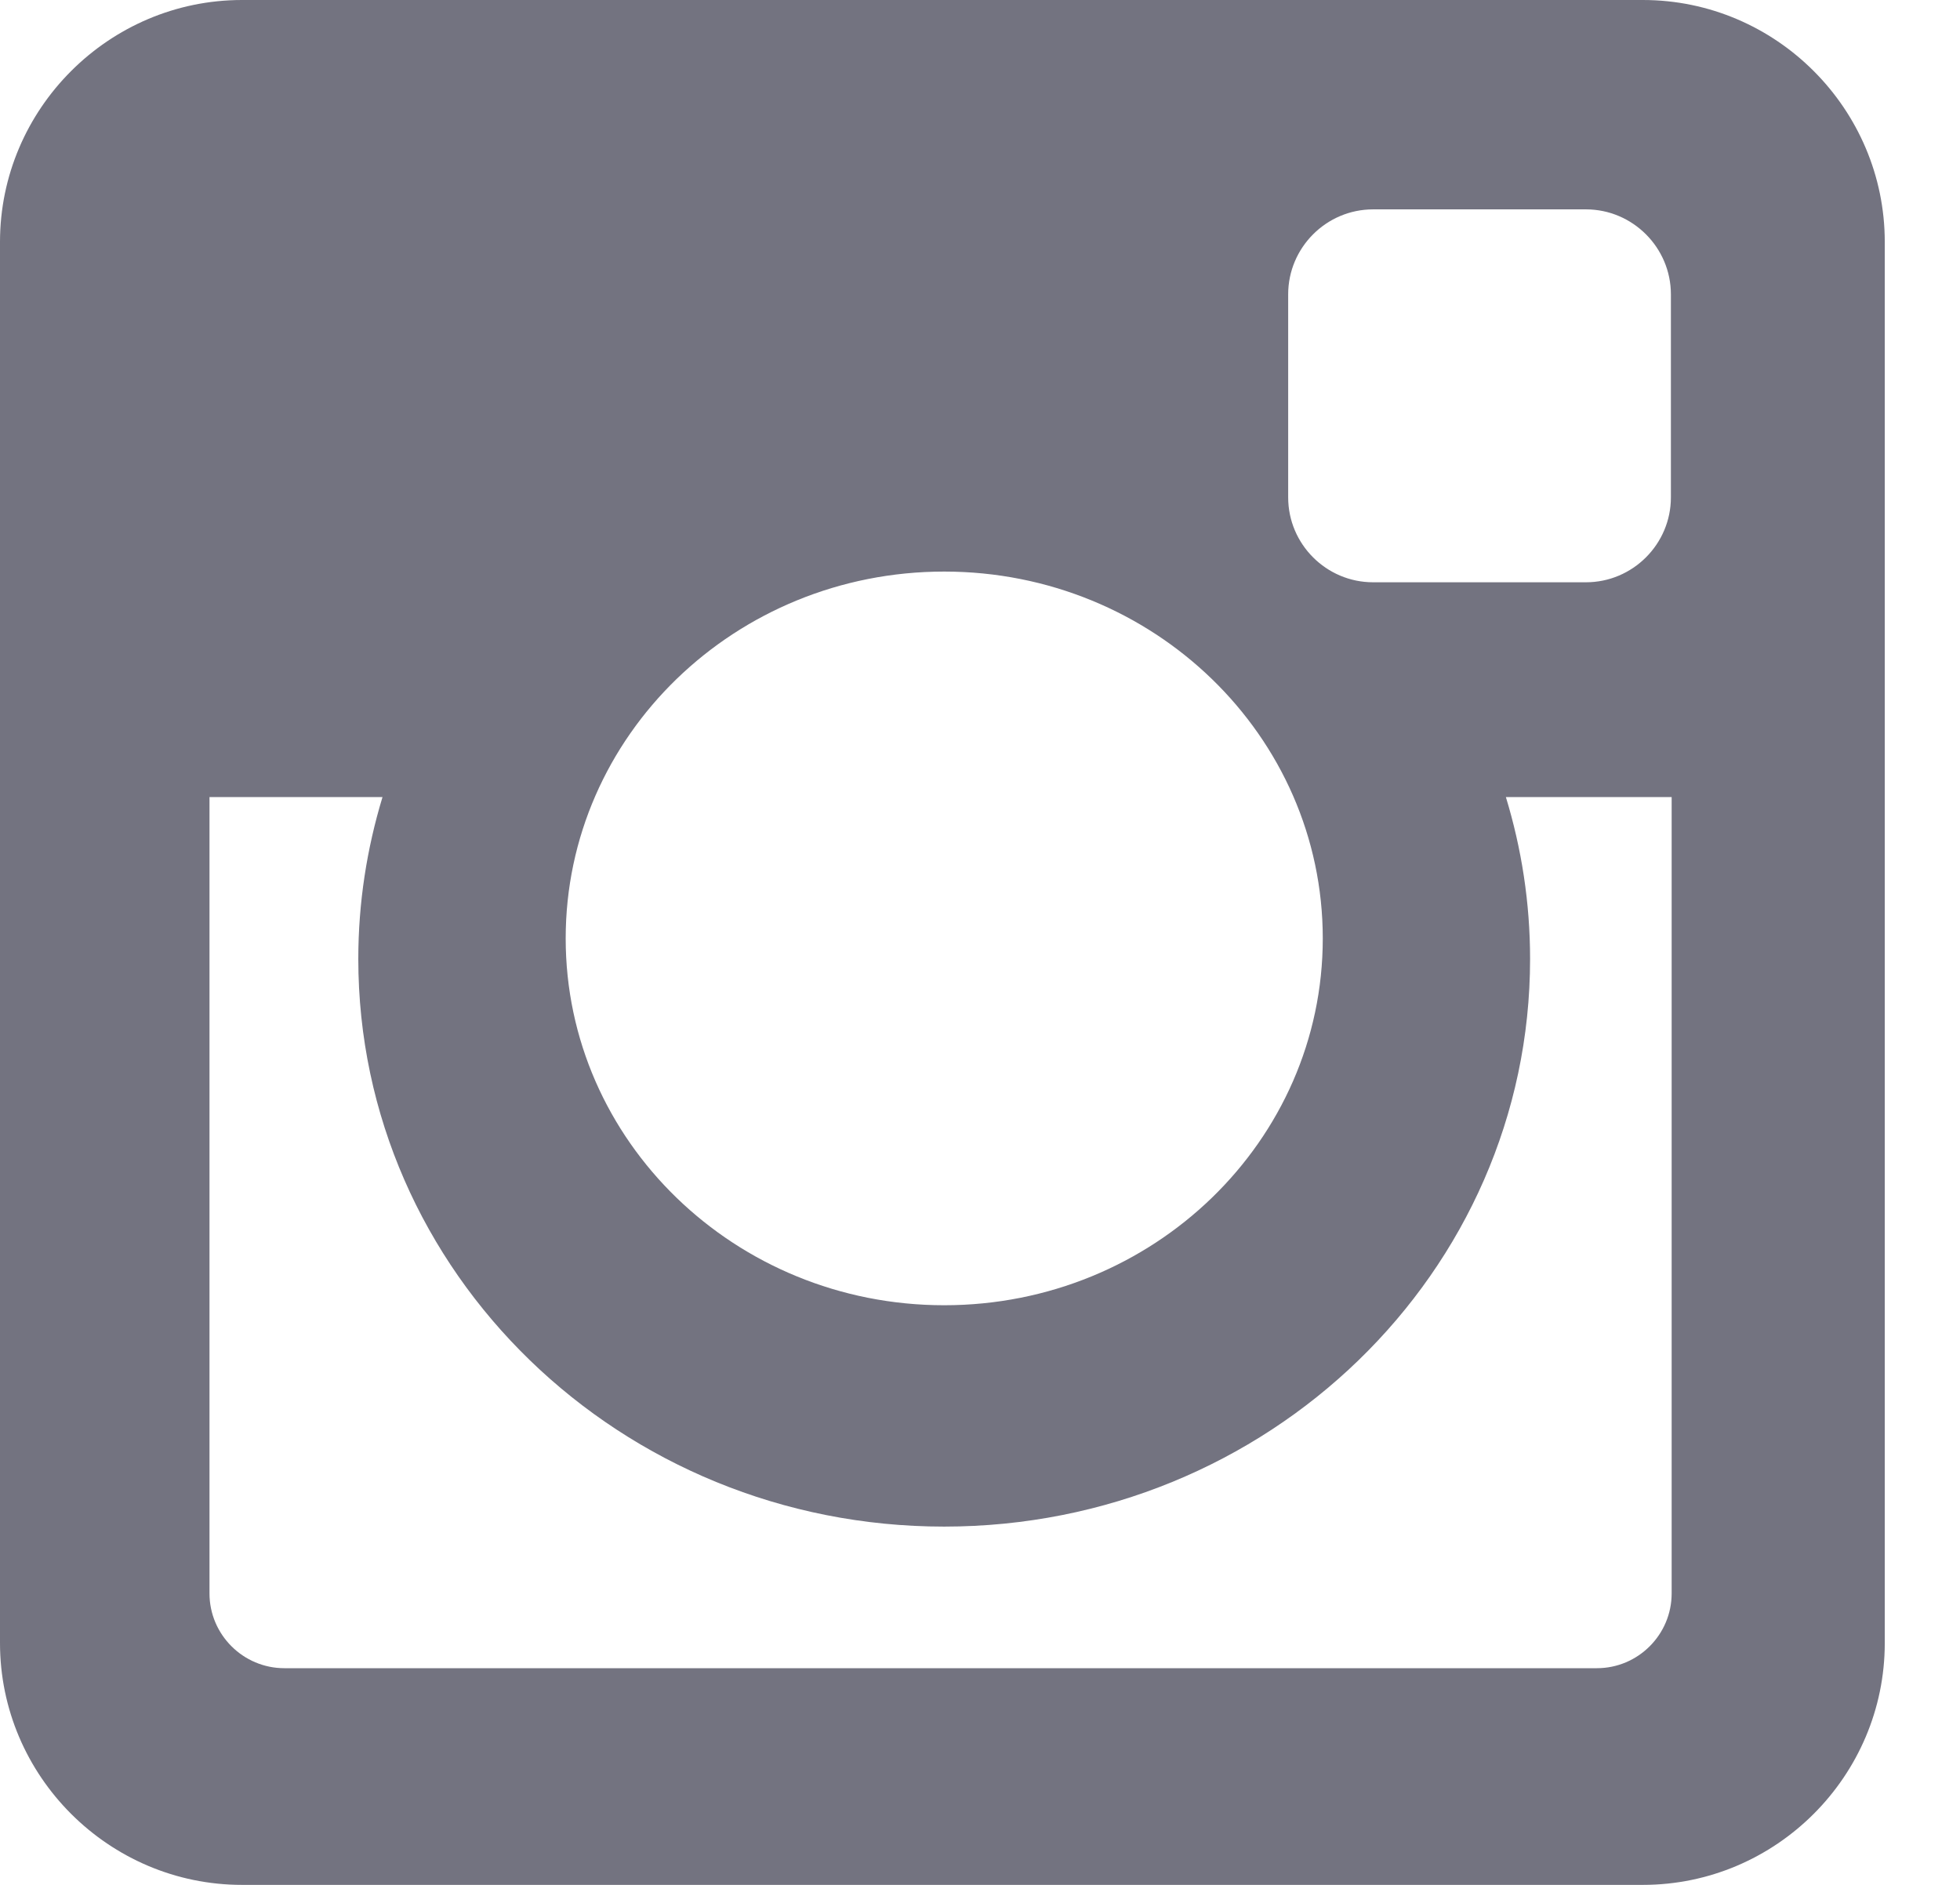 <svg width="26" height="25" viewBox="0 0 26 25" fill="none" xmlns="http://www.w3.org/2000/svg">
<path d="M3.21 0H21.793C23.559 0 25.002 1.444 25.002 3.209V21.792C25.002 23.557 23.559 25 21.793 25H3.21C1.445 25 0 23.557 0 21.792V3.209C0 1.444 1.445 0 3.21 0ZM18.214 2.777C17.594 2.777 17.088 3.284 17.088 3.904V6.597C17.088 7.217 17.594 7.723 18.214 7.723H21.039C21.658 7.723 22.165 7.217 22.165 6.597V3.904C22.165 3.284 21.658 2.777 21.039 2.777H18.214ZM22.175 10.572H19.976C20.184 11.254 20.297 11.972 20.297 12.719C20.297 16.876 16.817 20.248 12.524 20.248C8.234 20.248 4.753 16.876 4.753 12.719C4.753 11.972 4.867 11.254 5.074 10.572H2.779V21.134C2.779 21.681 3.226 22.126 3.772 22.126H21.183C21.73 22.126 22.175 21.681 22.175 21.134V10.572ZM12.525 7.581C9.753 7.581 7.504 9.759 7.504 12.447C7.504 15.133 9.753 17.312 12.525 17.312C15.298 17.312 17.547 15.133 17.547 12.447C17.547 9.759 15.298 7.581 12.525 7.581Z" fill="#737380"/>
</svg>
